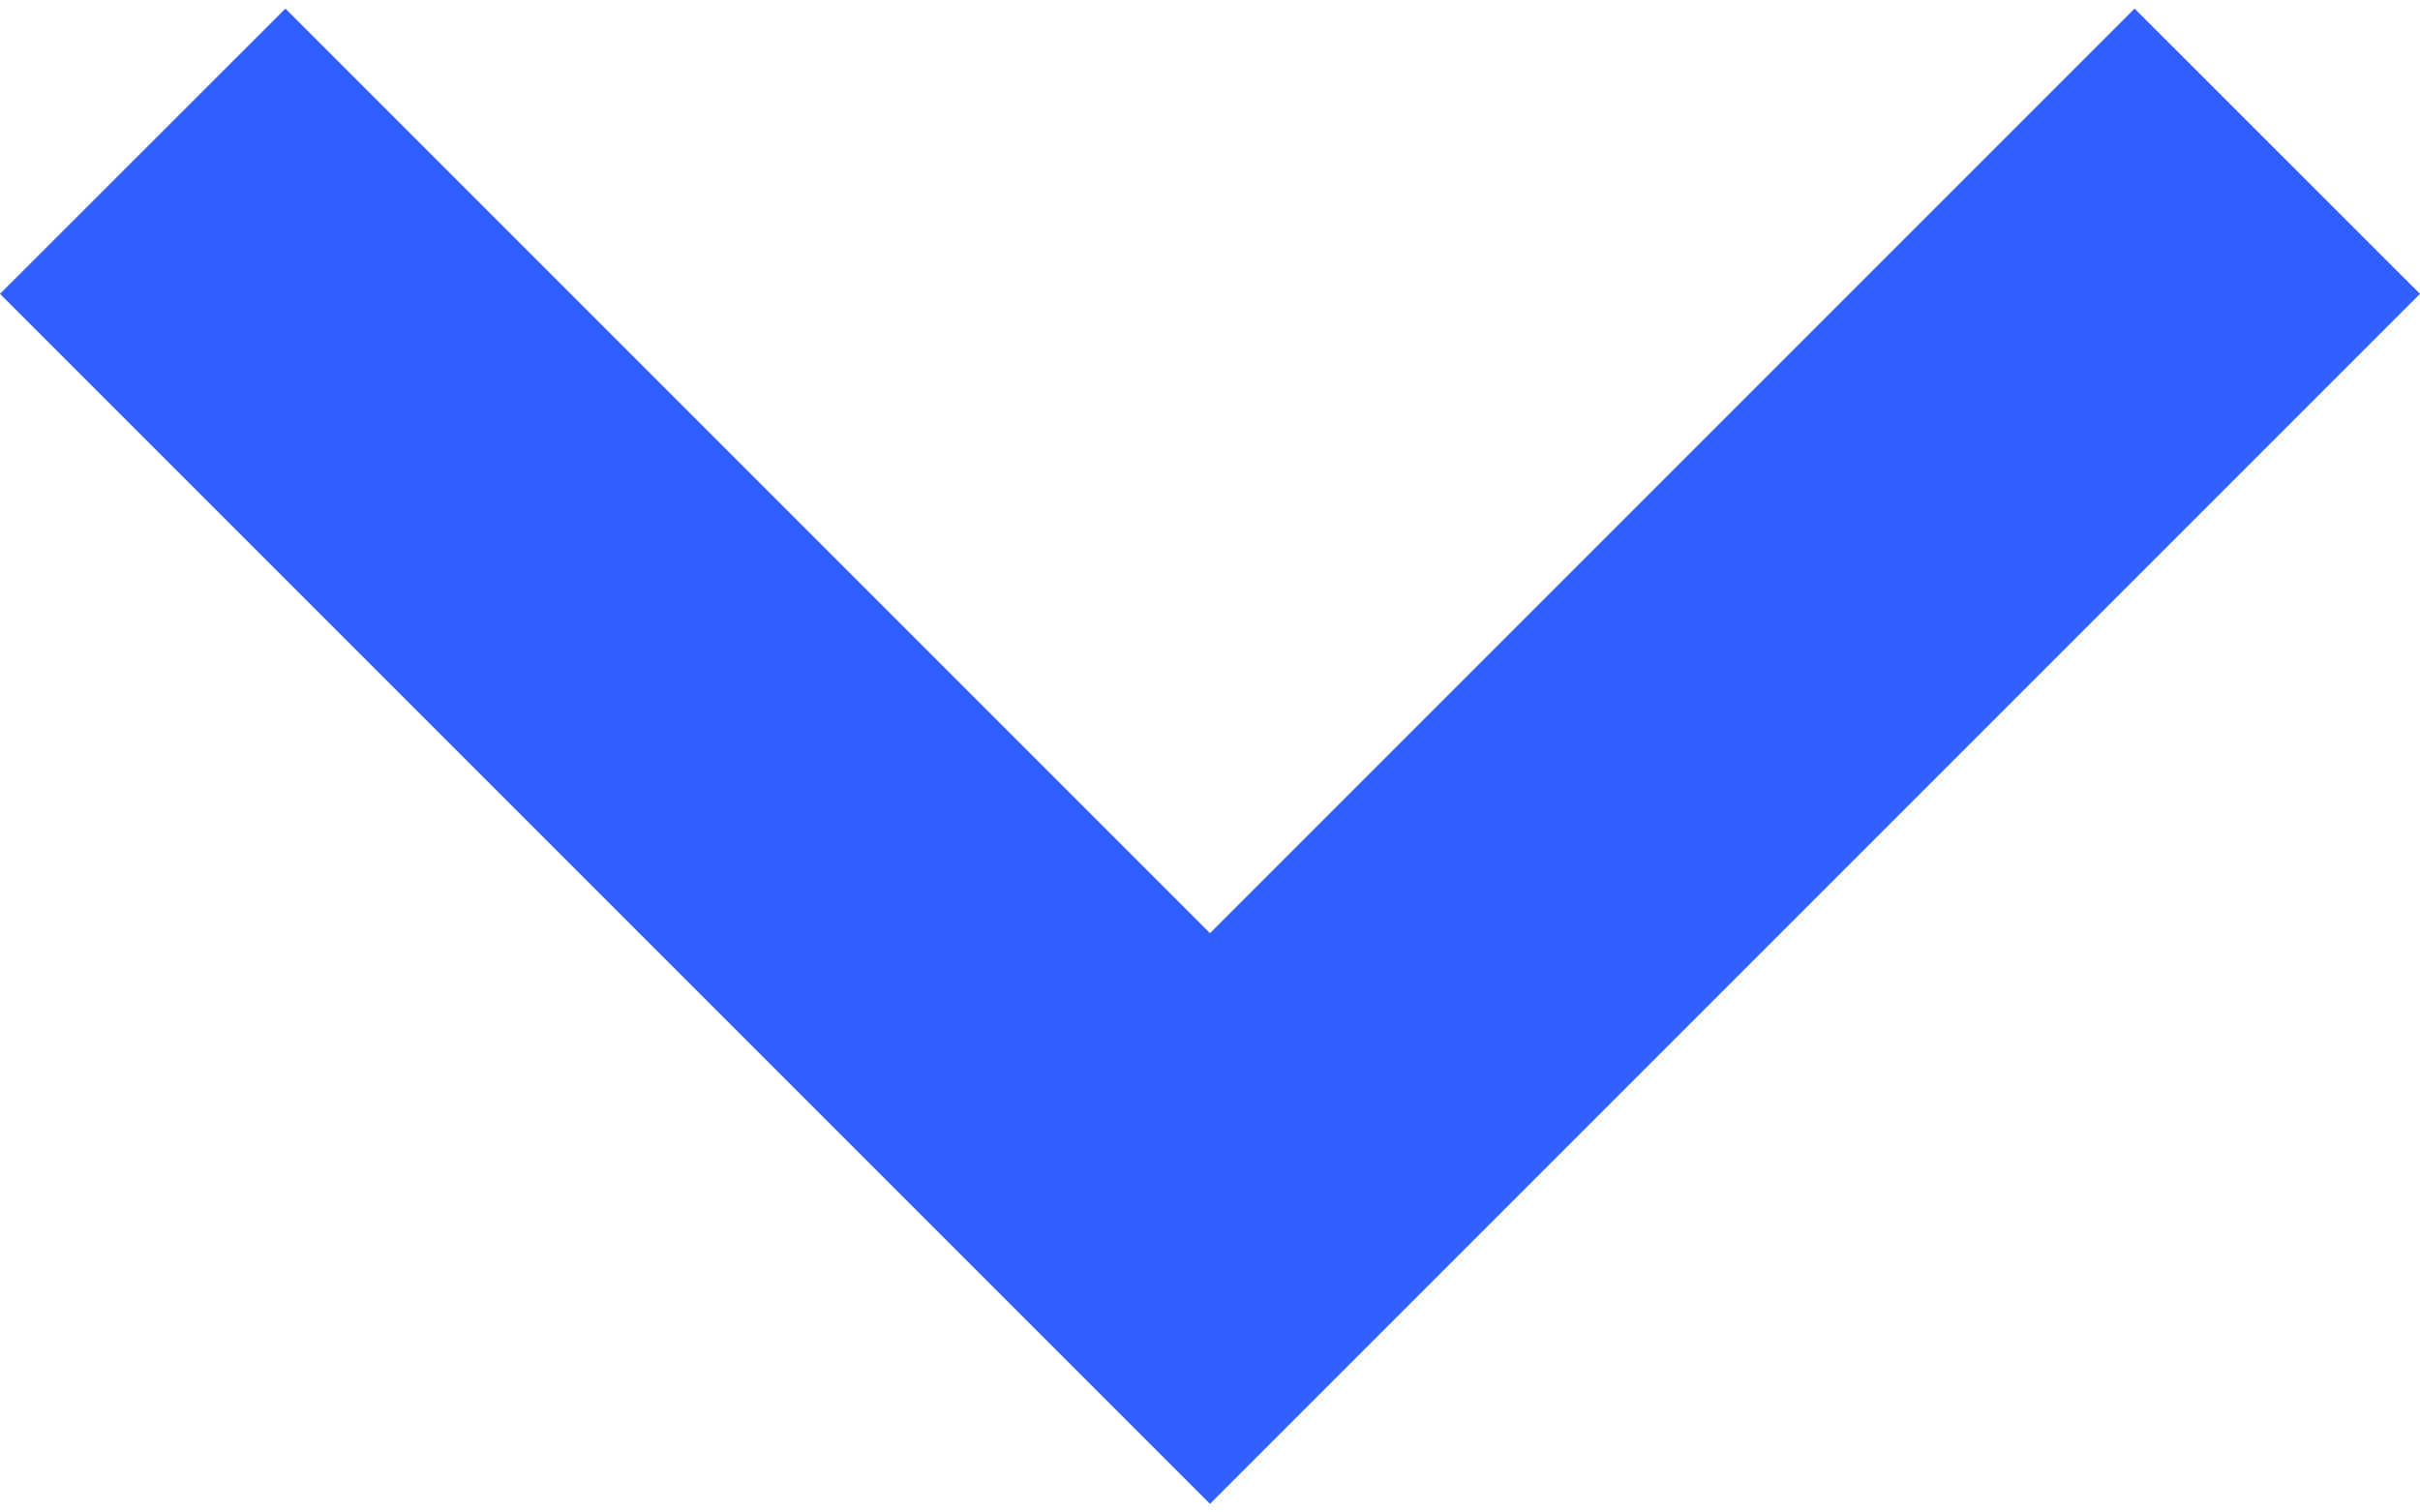 <svg width="16" height="10" viewBox="0 0 16 10" fill="none" xmlns="http://www.w3.org/2000/svg">
<path d="M14.113 0.057L8 6.17L1.887 0.057L0 1.943L8 9.943L16 1.943L14.113 0.057Z" fill="#315EFF"/>
</svg>

